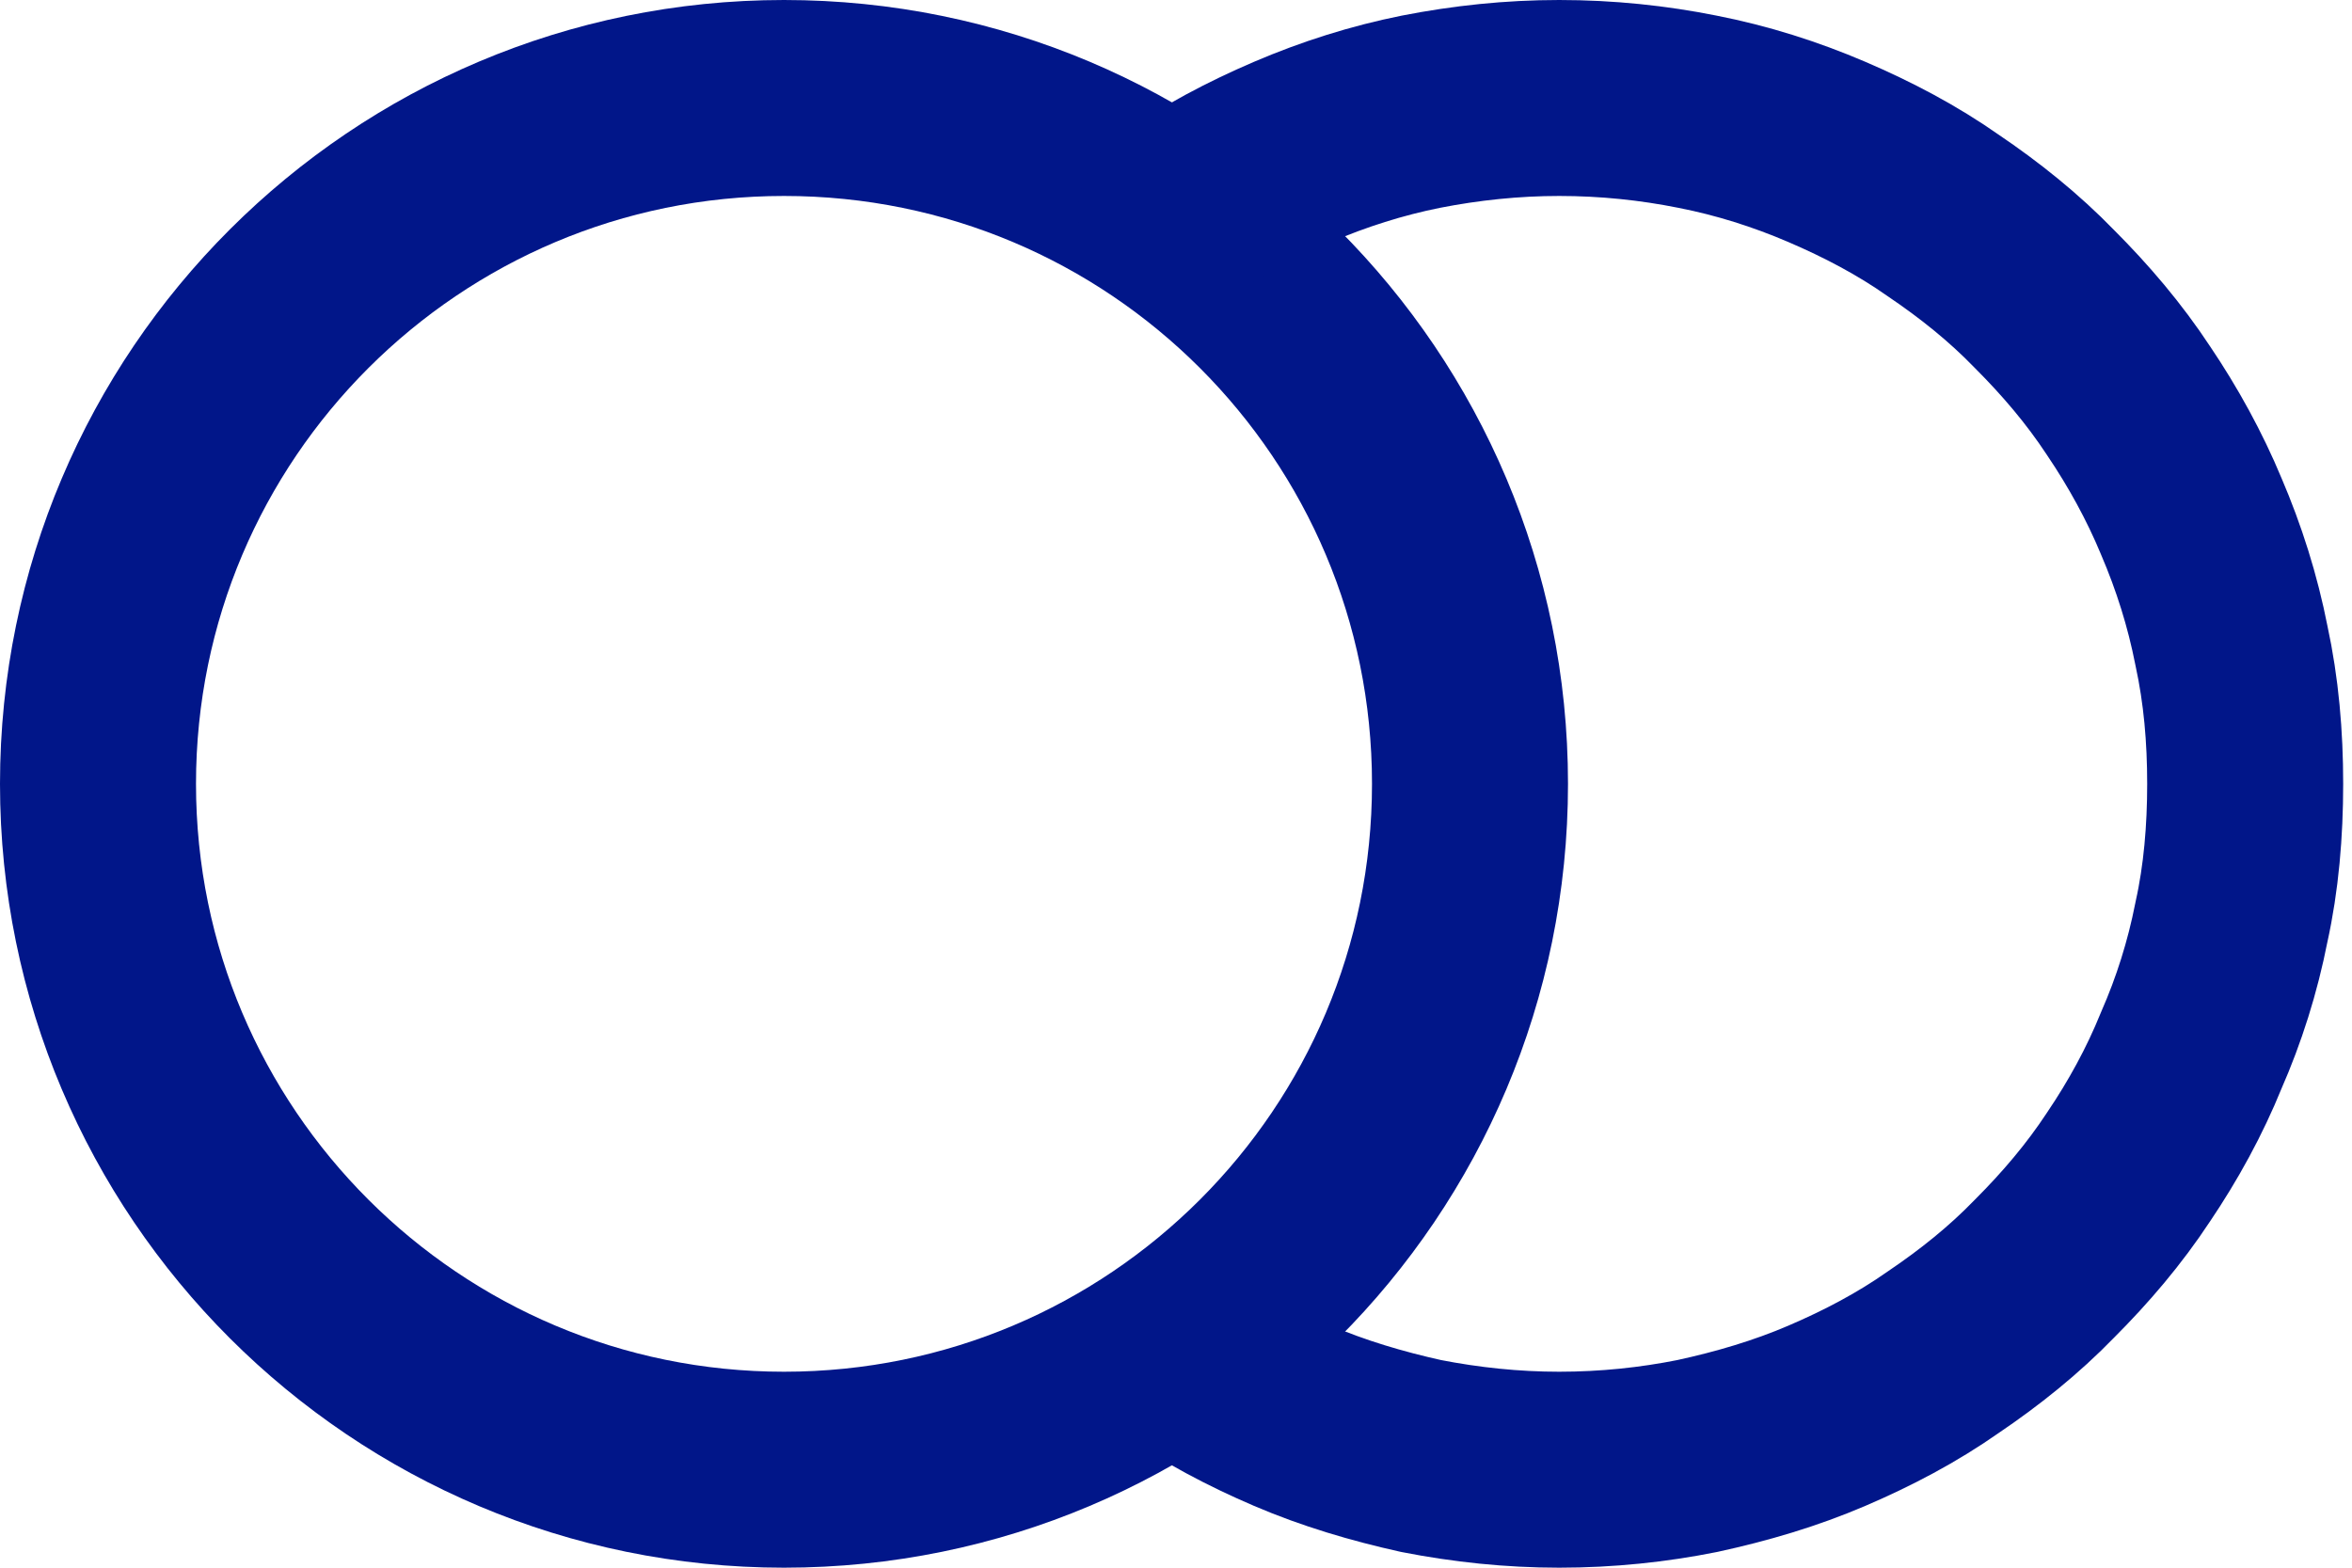 <svg id="SvgjsSvg1011" xmlns="http://www.w3.org/2000/svg" version="1.1" xmlns:xlink="http://www.w3.org/1999/xlink" xmlns:svgjs="http://svgjs.com/svgjs" width="24" height="16" viewBox="0 0 24 16"><title>Stroke 1</title><desc>Created with Avocode.</desc><defs id="SvgjsDefs1012"></defs><path id="SvgjsPath1013" d="M867 4388C867 4384.13 863.87 4381 860 4381C856.14 4381 853 4384.13 853 4388C853 4391.87 856.14 4395 860 4395C863.87 4395 867 4391.87 867 4388Z " fill-opacity="0" fill="#ffffff" stroke-dasharray="0" stroke-linejoin="round" stroke-linecap="round" stroke-opacity="1" stroke="#011689" stroke-miterlimit="50" stroke-width="2" transform="matrix(1,0,0,1,-852,-4380)"></path><path id="SvgjsPath1014" d="M864 4393.8C864.37 4394.06 864.77 4394.27 865.19 4394.45C865.61 4394.63 866.05 4394.76 866.5 4394.86C866.96 4394.95 867.43 4395 867.91 4395C868.4 4395 868.87 4394.95 869.32 4394.86C869.78 4394.76 870.22 4394.63 870.64 4394.45C871.06 4394.27 871.46 4394.06 871.83 4393.8C872.2 4393.55 872.55 4393.27 872.86 4392.95C873.18 4392.63 873.47 4392.29 873.72 4391.91C873.97 4391.54 874.19 4391.14 874.36 4390.72C874.54 4390.31 874.68 4389.87 874.77 4389.41C874.87 4388.96 874.91 4388.48 874.91 4388C874.91 4387.52 874.87 4387.05 874.77 4386.59C874.68 4386.13 874.54 4385.69 874.36 4385.27C874.19 4384.86 873.97 4384.46 873.72 4384.09C873.47 4383.71 873.18 4383.37 872.86 4383.05C872.55 4382.73 872.2 4382.45 871.83 4382.2C871.46 4381.94 871.06 4381.73 870.64 4381.55C870.22 4381.37 869.78 4381.23 869.32 4381.14C868.87 4381.05 868.4 4381 867.91 4381C867.43 4381 866.96 4381.05 866.5 4381.14C866.05 4381.23 865.61 4381.37 865.19 4381.55C864.77 4381.73 864.37 4381.94 864 4382.2 " fill-opacity="0" fill="#ffffff" stroke-dasharray="0" stroke-linejoin="round" stroke-linecap="round" stroke-opacity="1" stroke="#011689" stroke-miterlimit="50" stroke-width="2" transform="matrix(1,0,0,1,-852,-4380)"></path></svg>